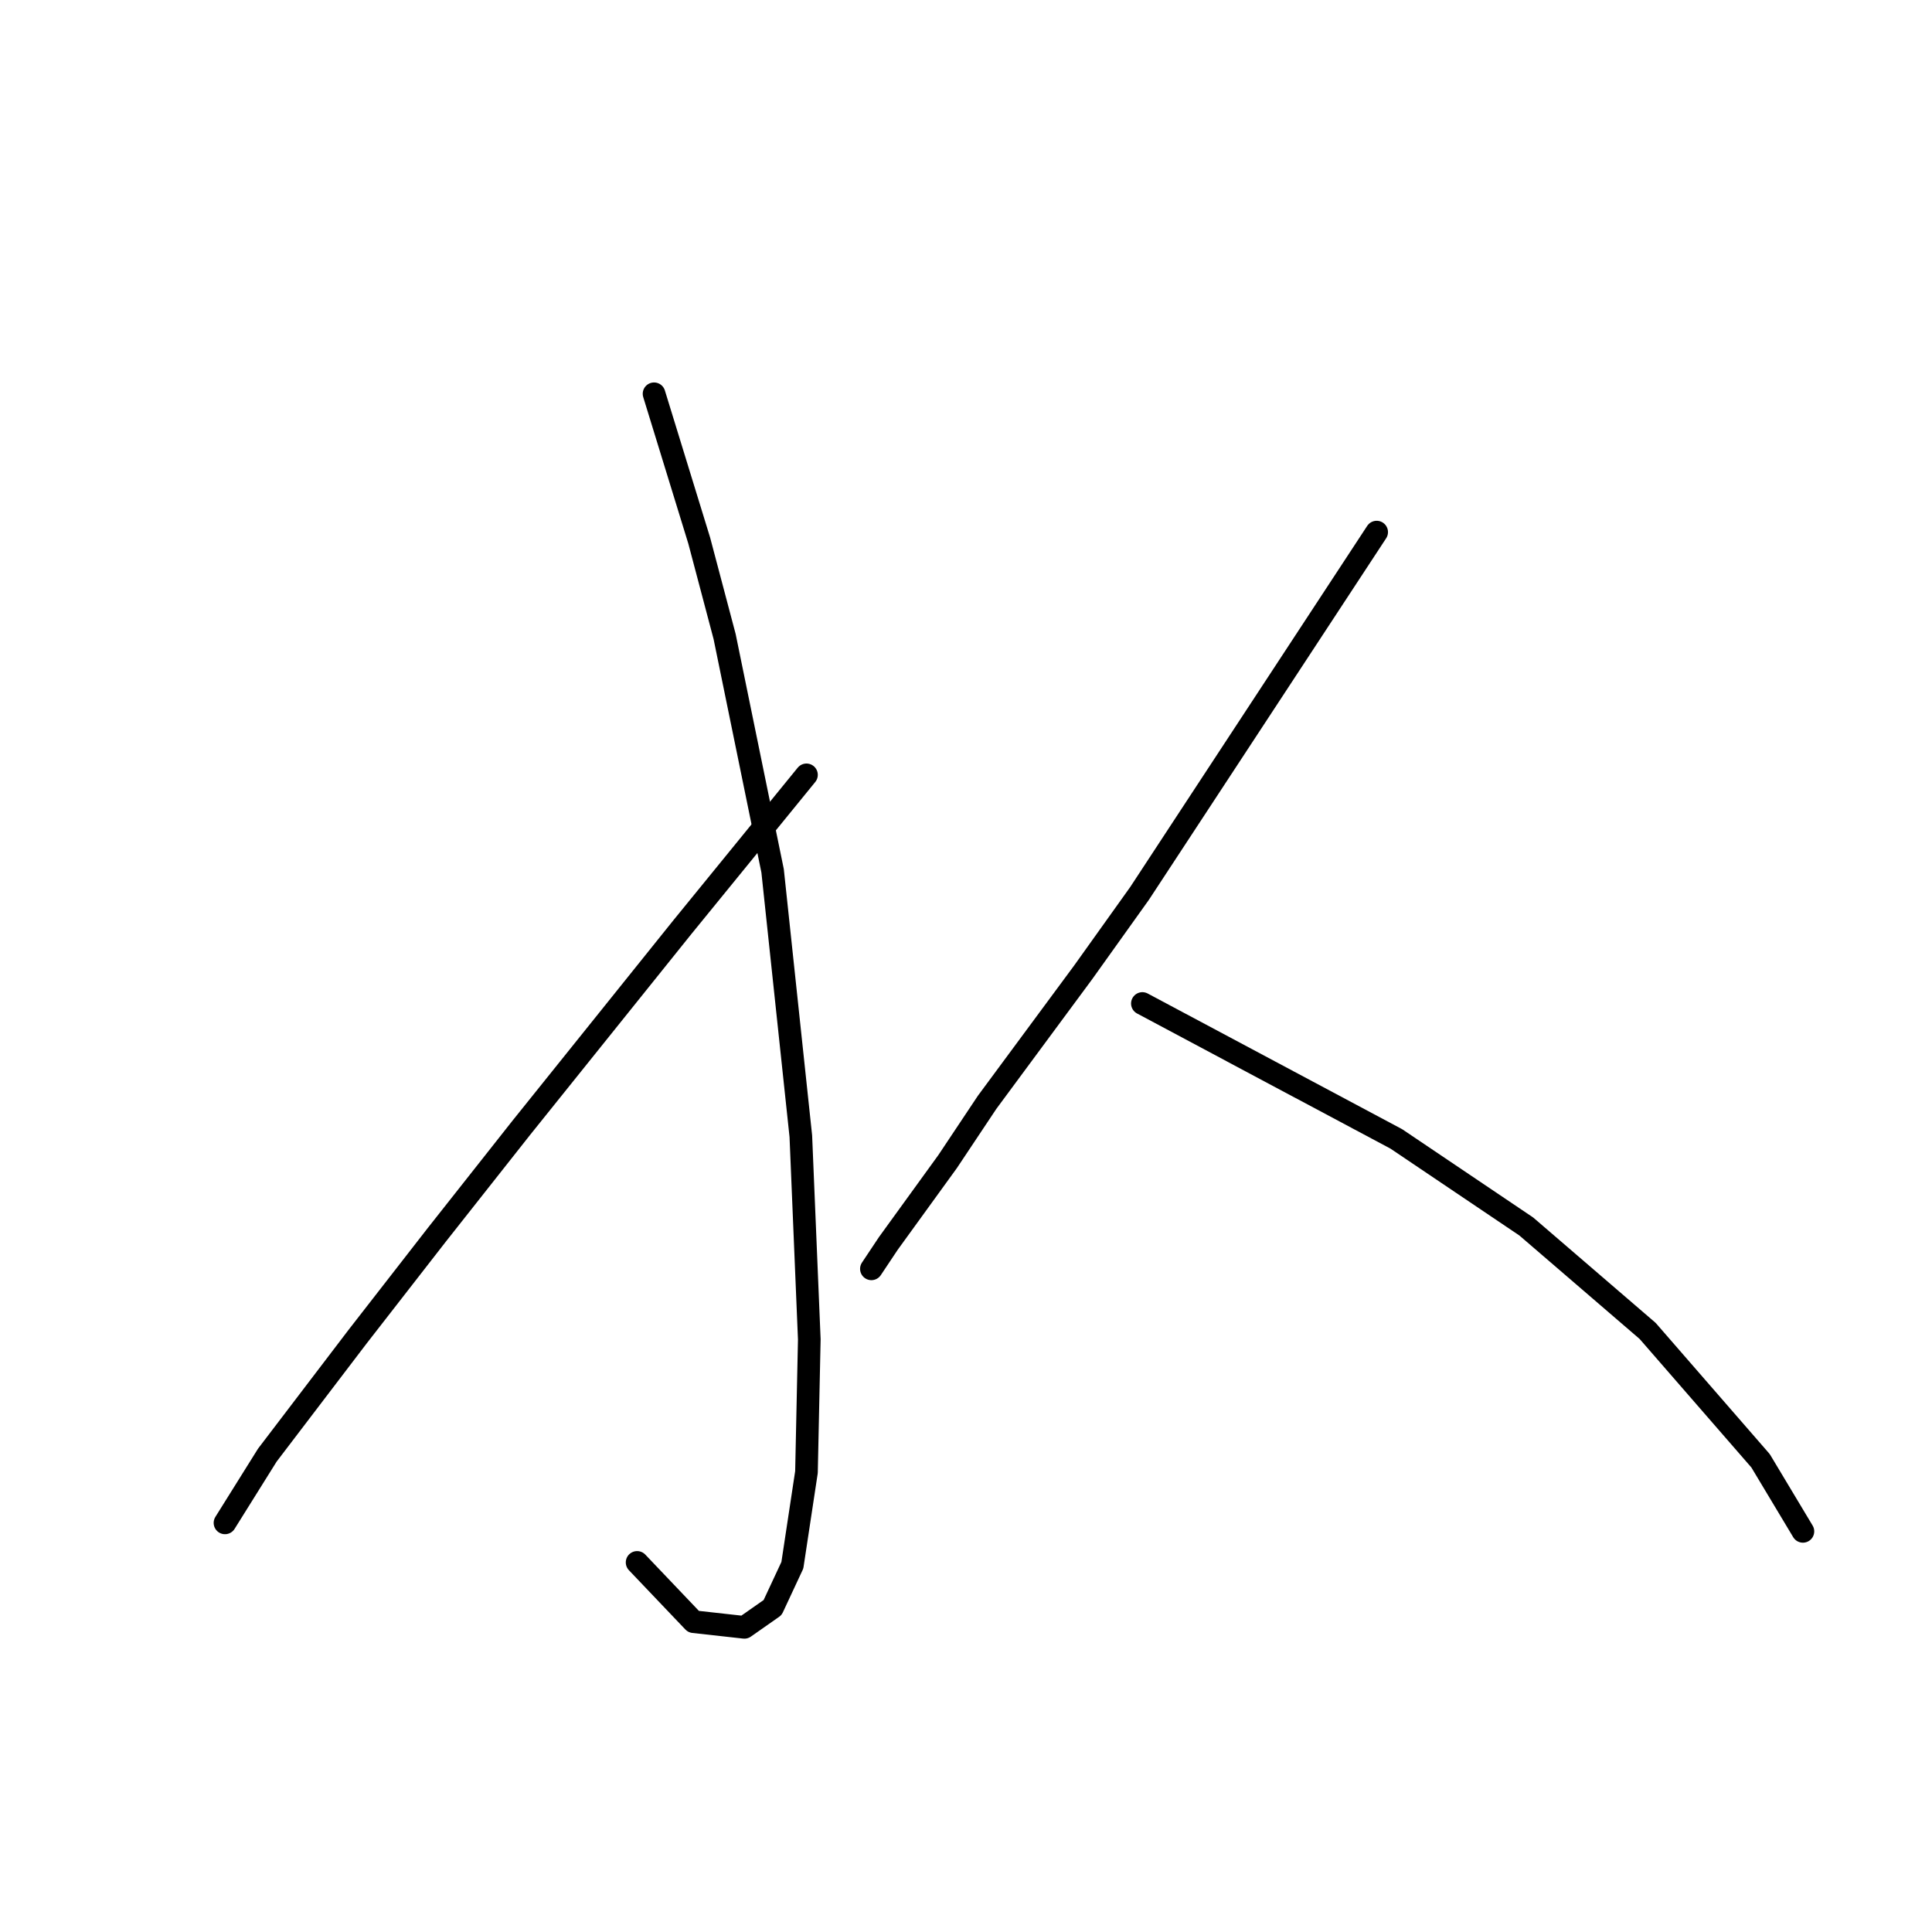 <?xml version="1.0" standalone="no"?>
    <svg width="256" height="256" xmlns="http://www.w3.org/2000/svg" version="1.1">
    <polyline stroke="black" stroke-width="3" stroke-linecap="round" fill="transparent" stroke-linejoin="round" points="86.665 52.178 89.657 61.903 92.649 71.628 96.015 84.345 102.374 115.389 106.114 150.548 107.236 177.478 106.862 195.058 104.992 207.401 102.374 213.011 98.634 215.63 91.901 214.882 84.42 207.027 84.42 207.027 " />
        <polyline stroke="black" stroke-width="3" stroke-linecap="round" fill="transparent" stroke-linejoin="round" points="106.862 102.672 98.634 112.771 90.405 122.87 69.085 149.426 57.864 163.639 47.391 177.104 35.422 192.814 29.812 201.79 29.812 201.79 " />
        <polyline stroke="black" stroke-width="3" stroke-linecap="round" fill="transparent" stroke-linejoin="round" points="182.416 70.506 166.707 94.444 150.998 118.382 143.517 128.854 130.8 146.06 125.564 153.915 117.709 164.761 115.465 168.128 115.465 168.128 " />
        <polyline stroke="black" stroke-width="3" stroke-linecap="round" fill="transparent" stroke-linejoin="round" points="151.372 132.969 168.203 141.946 185.035 150.922 202.24 162.517 218.323 176.356 233.285 193.562 238.895 202.913 238.895 202.913 " />
        </svg>